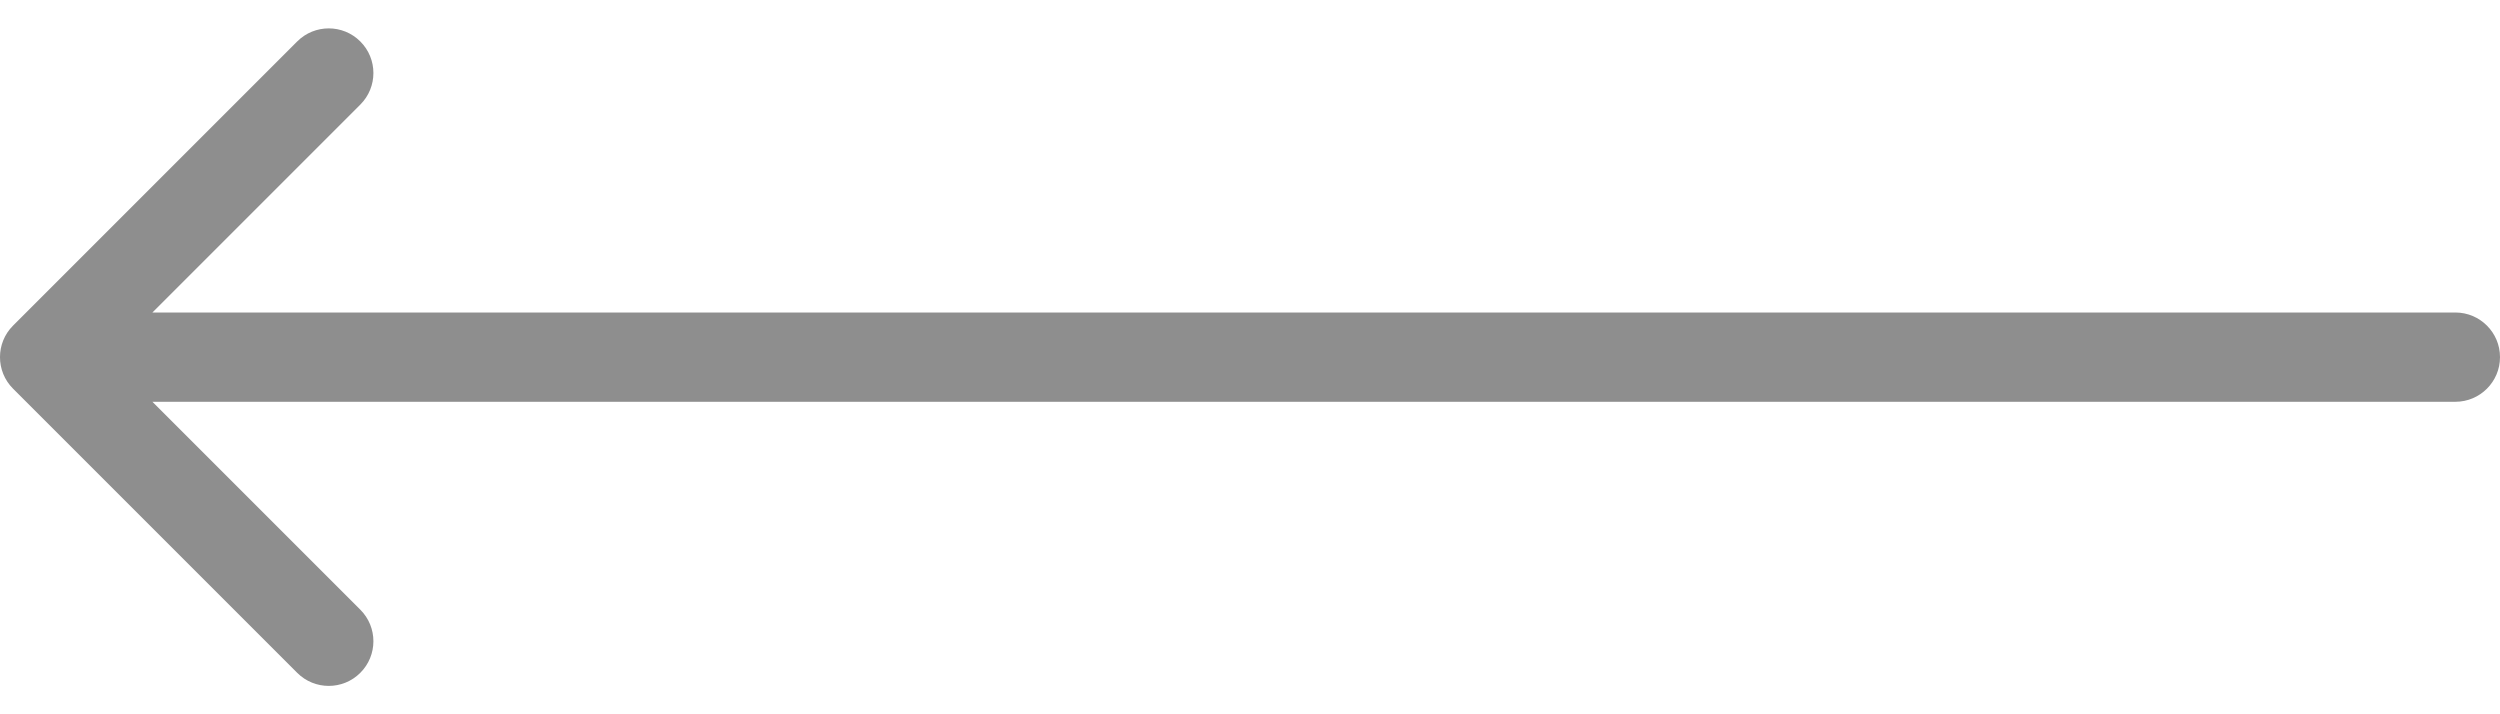 <svg width="56" height="16" viewBox="0 0 56 16" fill="none" xmlns="http://www.w3.org/2000/svg">
<path d="M55 9C55.552 9 56 8.552 56 8C56 7.448 55.552 7 55 7L55 8L55 9ZM0.293 7.293C-0.098 7.683 -0.098 8.317 0.293 8.707L6.657 15.071C7.047 15.462 7.681 15.462 8.071 15.071C8.462 14.681 8.462 14.047 8.071 13.657L2.414 8L8.071 2.343C8.462 1.953 8.462 1.319 8.071 0.929C7.681 0.538 7.047 0.538 6.657 0.929L0.293 7.293ZM55 8L55 7L1 7L1 8L1 9L55 9L55 8Z" fill="#8E8E8E"/>
</svg>
